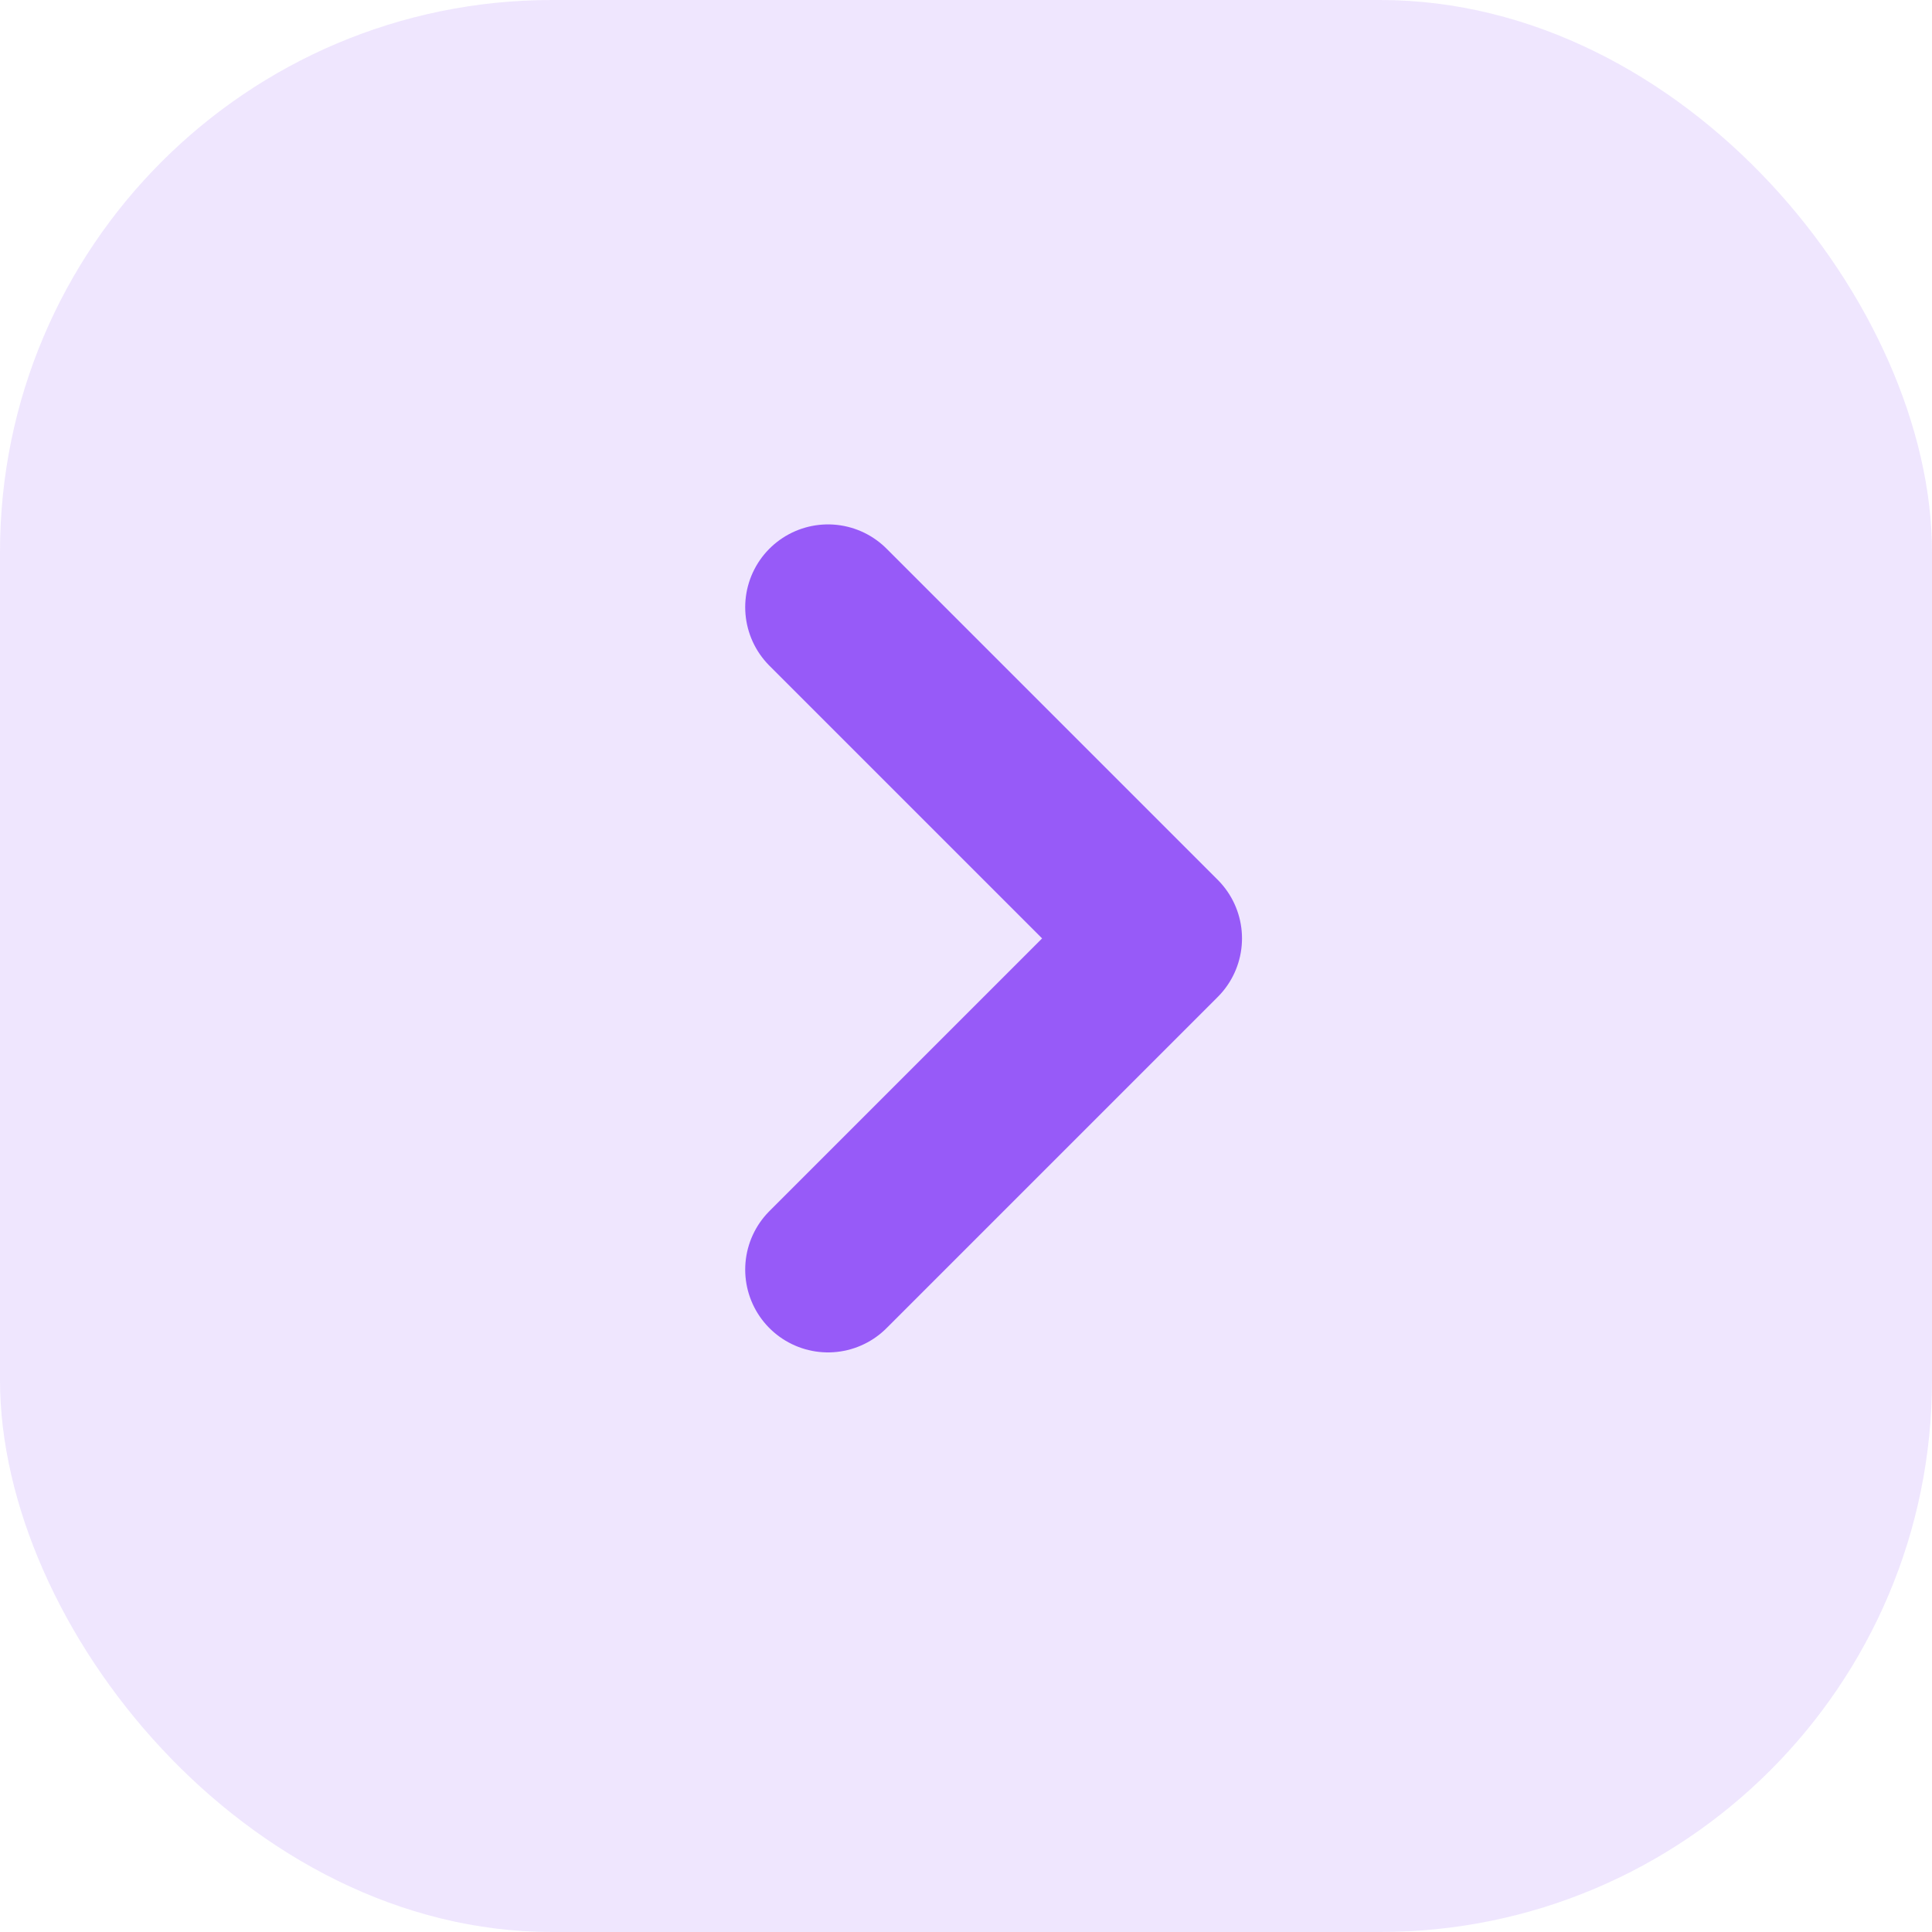 <svg width="35" height="35" viewBox="0 0 35 35" fill="none" xmlns="http://www.w3.org/2000/svg">
<rect width="35" height="35" rx="10" fill="#975AF8" fill-opacity="0.15"/>
<path d="M15 23L21 17L15 11" stroke="#975AF8" stroke-width="3" stroke-linecap="round" stroke-linejoin="round"/>
</svg>
